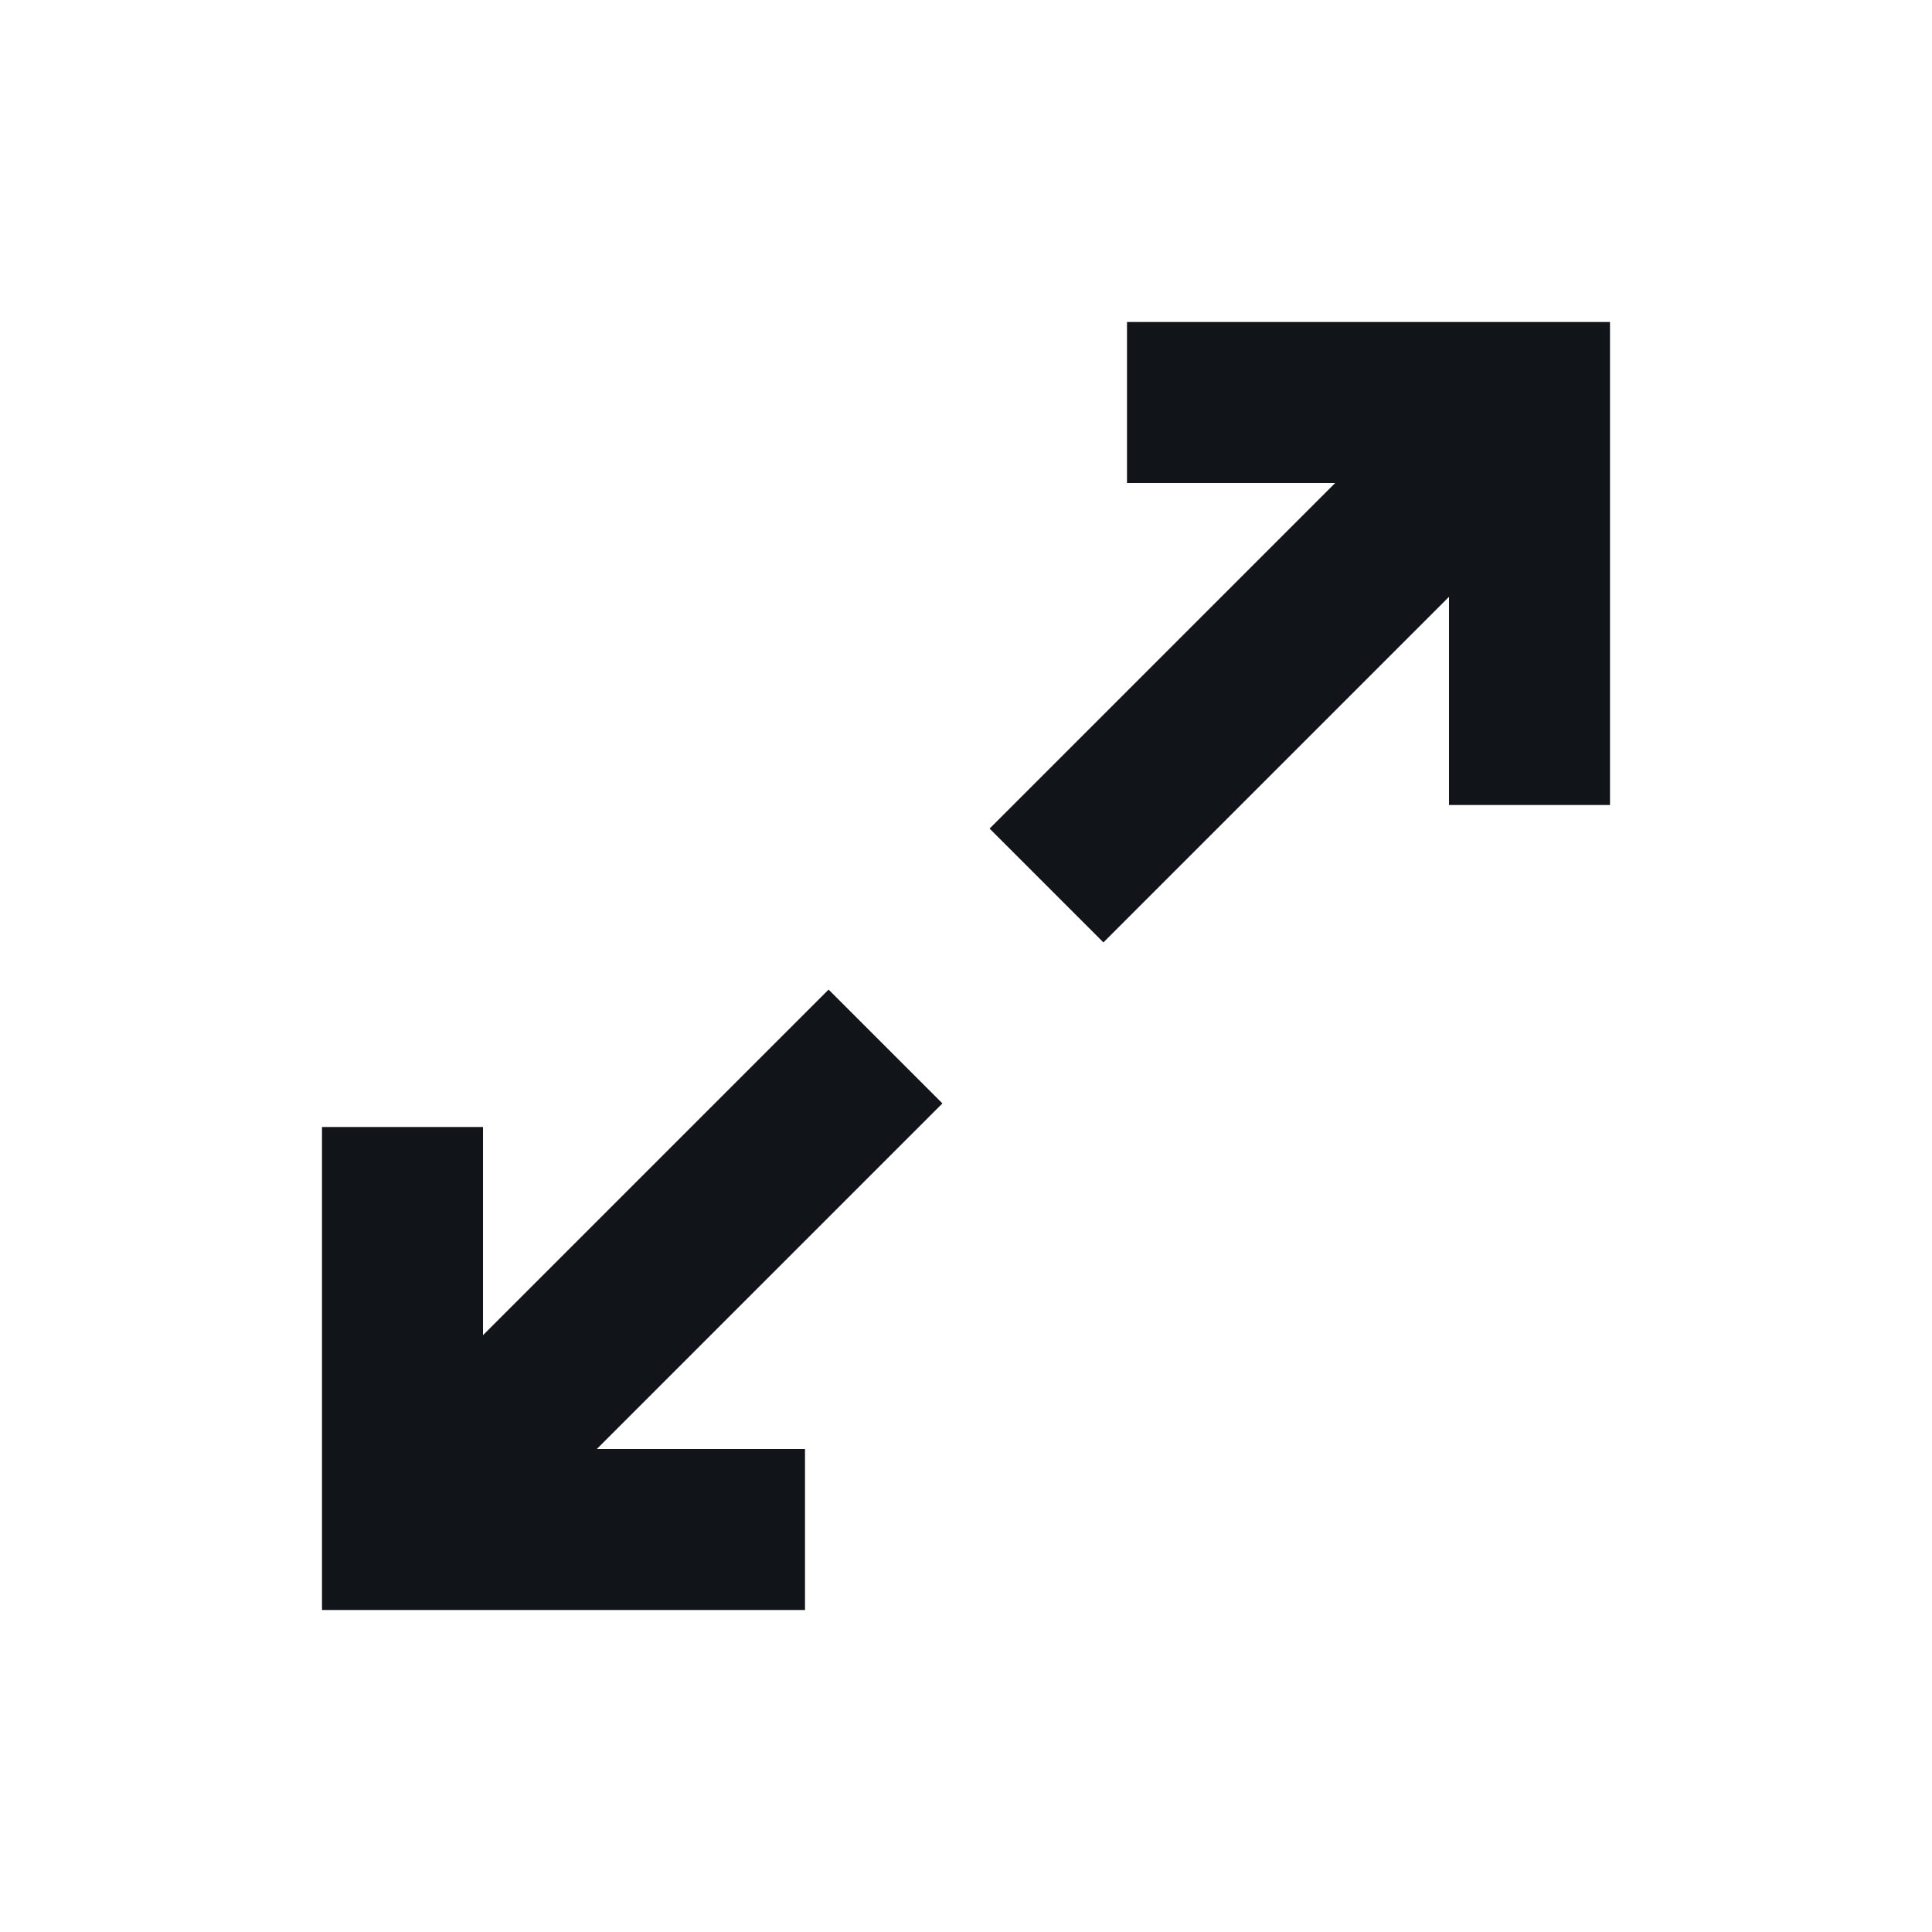 <svg width="24" height="24" viewBox="0 0 24 24" fill="none" xmlns="http://www.w3.org/2000/svg">
<path d="M4 14V20H10V18H7.414L11.707 13.707L10.293 12.293L6 16.586V14H4Z" fill="#111418"/>
<path d="M18 10H20V4H14V6H16.586L12.293 10.293L13.707 11.707L18 7.414V10Z" fill="#111418"/>
</svg>
